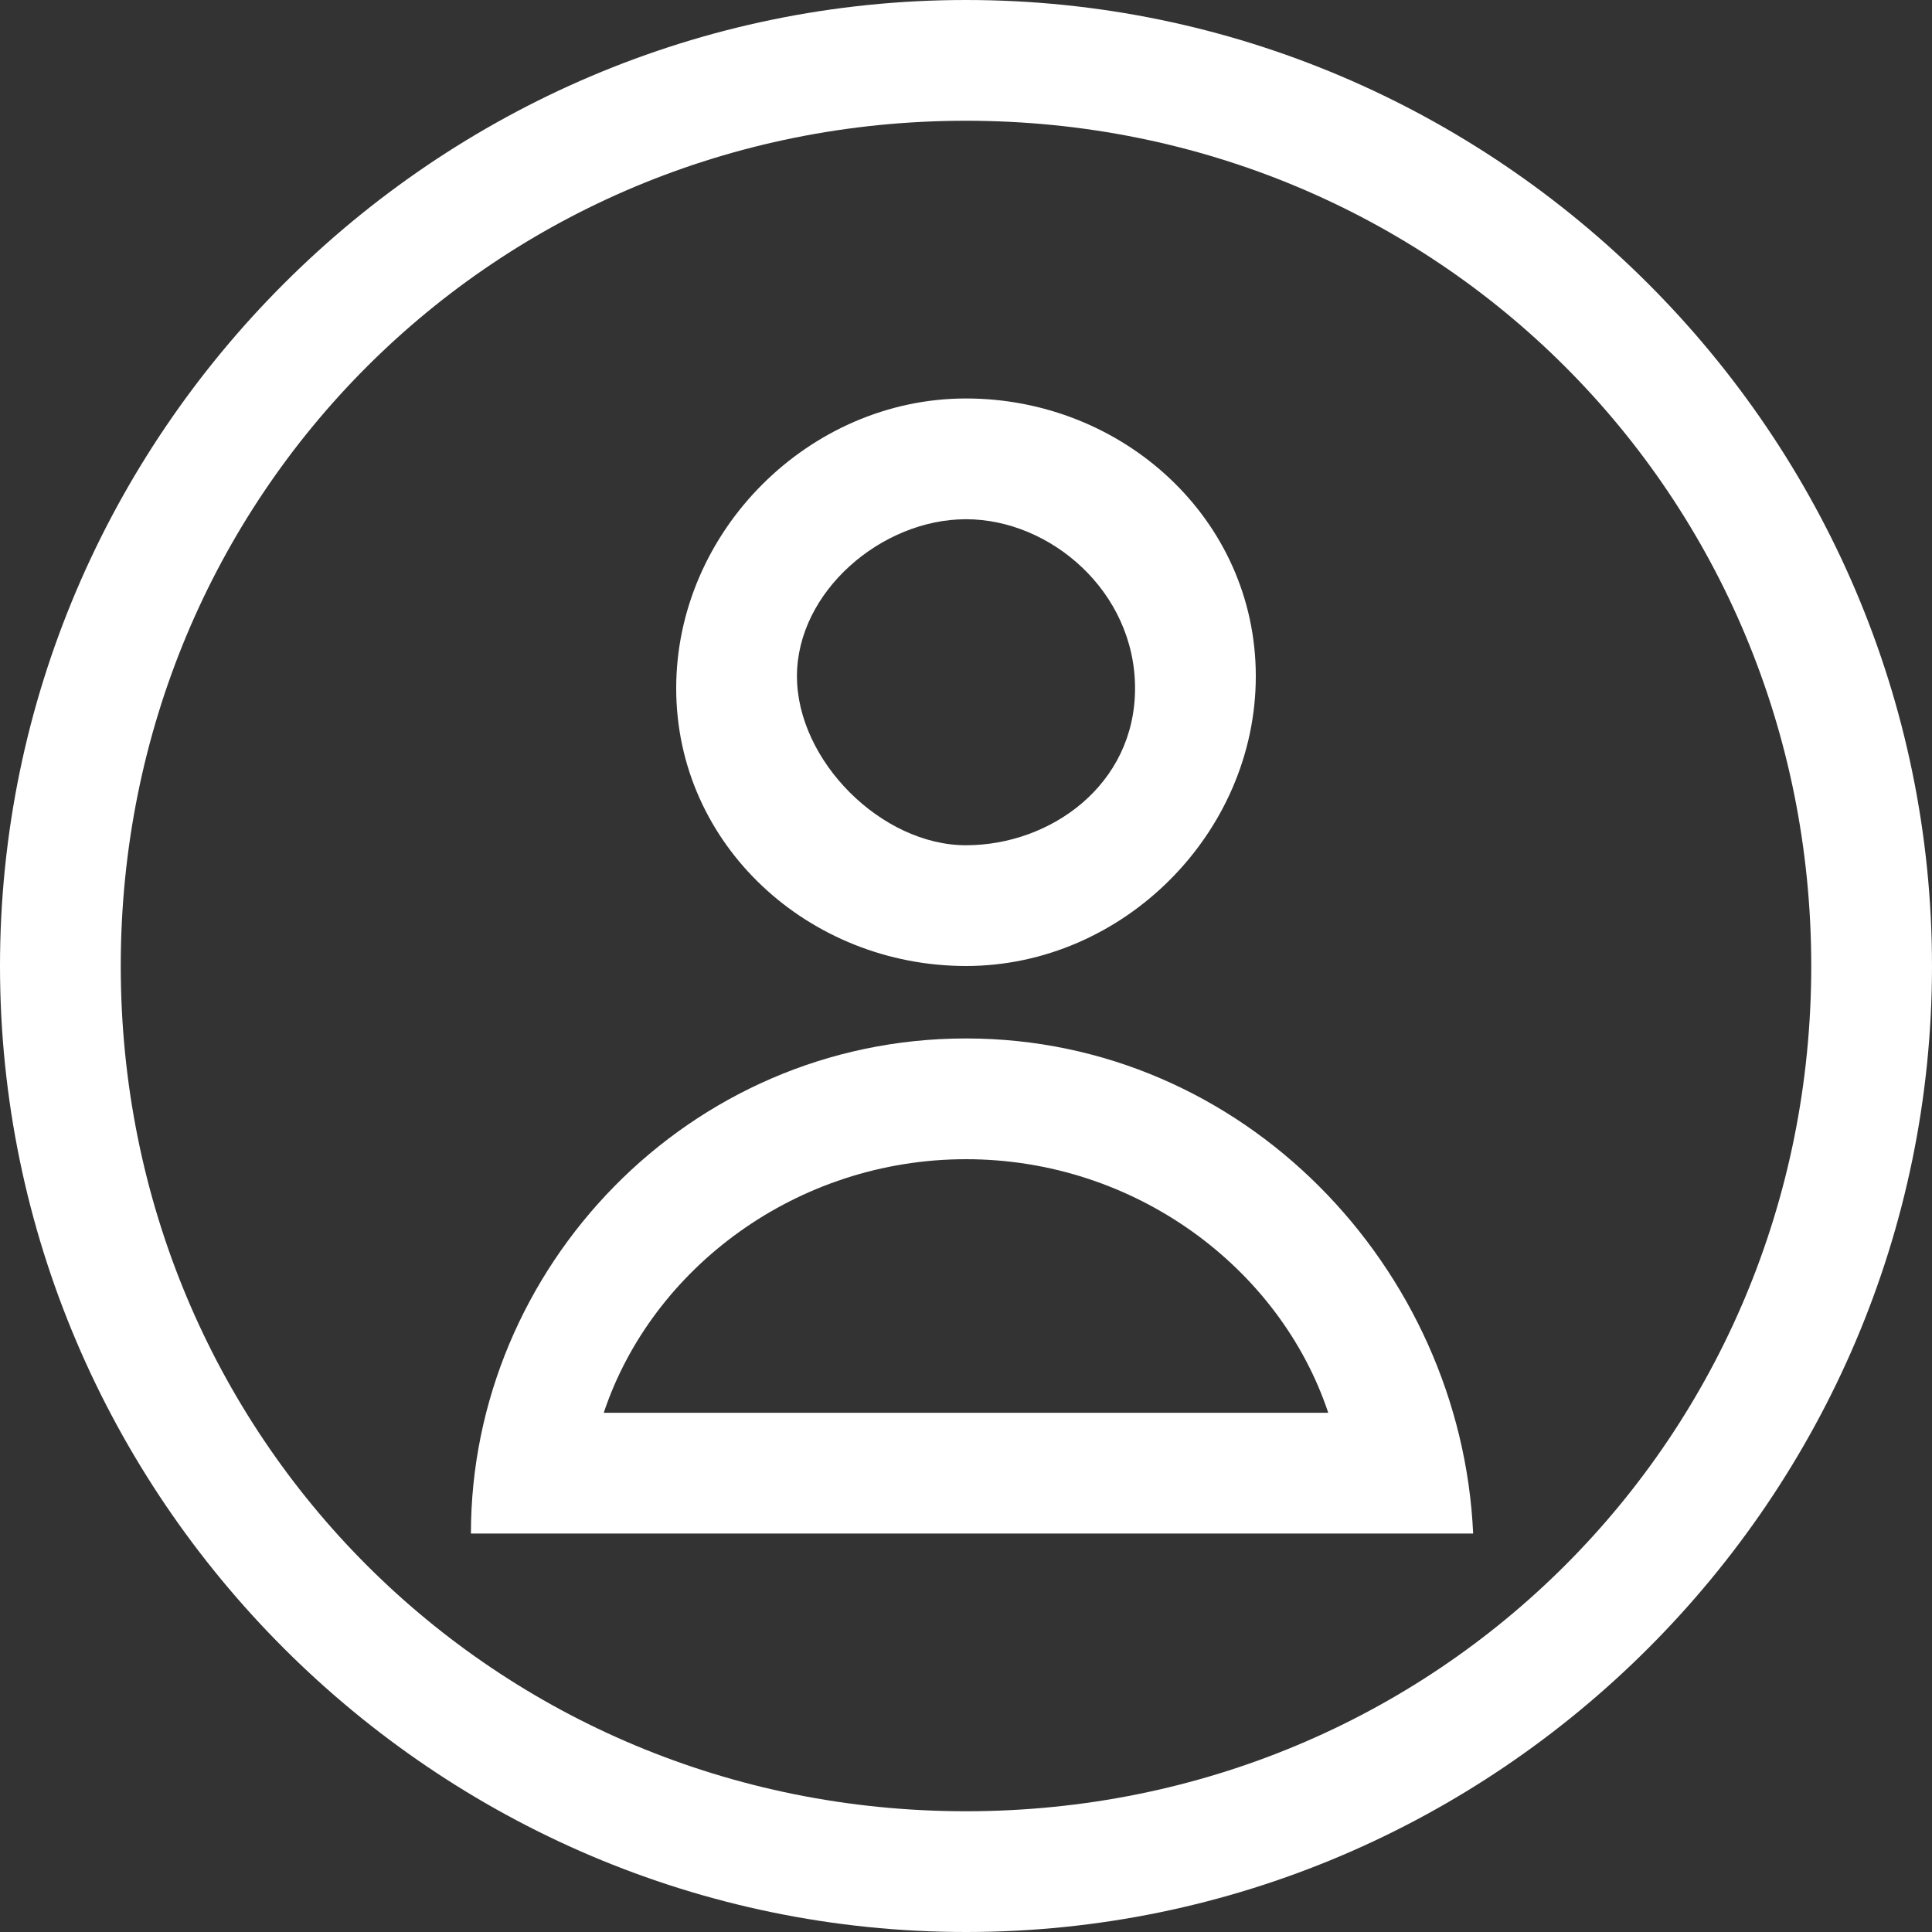 <?xml version="1.0" encoding="utf-8"?>
<!-- Generator: Adobe Illustrator 24.2.0, SVG Export Plug-In . SVG Version: 6.00 Build 0)  -->
<svg version="1.1" id="Layer_1" xmlns="http://www.w3.org/2000/svg" xmlns:xlink="http://www.w3.org/1999/xlink" x="0px" y="0px"
	 viewBox="0 0 16 16" style="enable-background:new 0 0 16 16;" xml:space="preserve">
<rect x="0" y="0" width="16" height="16" fill="#333333" stroke="none"/>
<style type="text/css">
	.st1{fill:#FFFFFF;}
</style>
<g>
	<g>
		<rect x="0" y="0" class="st0" width="16" height="16" fill="none"/>
	</g>
	<g>
		<path class="st1" d="M8,1c3.9,0,7,3.1,7,7s-3.1,7-7,7s-7-3.1-7-7S4.1,1,8,1 M8,0C3.6,0,0,3.6,0,8s3.6,8,8,8s8-3.6,8-8S12.4,0,8,0
			L8,0z"/>
		<path class="st1" d="M8,9.6c1.4,0,2.6,0.9,3,2.1H5C5.4,10.5,6.6,9.6,8,9.6 M8,8.6c-2.3,0-4.1,1.9-4.1,4.1h8.3
			C12.1,10.5,10.3,8.6,8,8.6L8,8.6z"/>
		<path class="st1" d="M8,4.3c0.7,0,1.4,0.6,1.4,1.4S8.7,7,8,7S6.6,6.3,6.6,5.6S7.3,4.3,8,4.3 M8,3.3c-1.3,0-2.4,1.1-2.4,2.4
			S6.7,8,8,8s2.4-1.1,2.4-2.4S9.3,3.3,8,3.3L8,3.3z"/>
	</g>
</g>
</svg>
